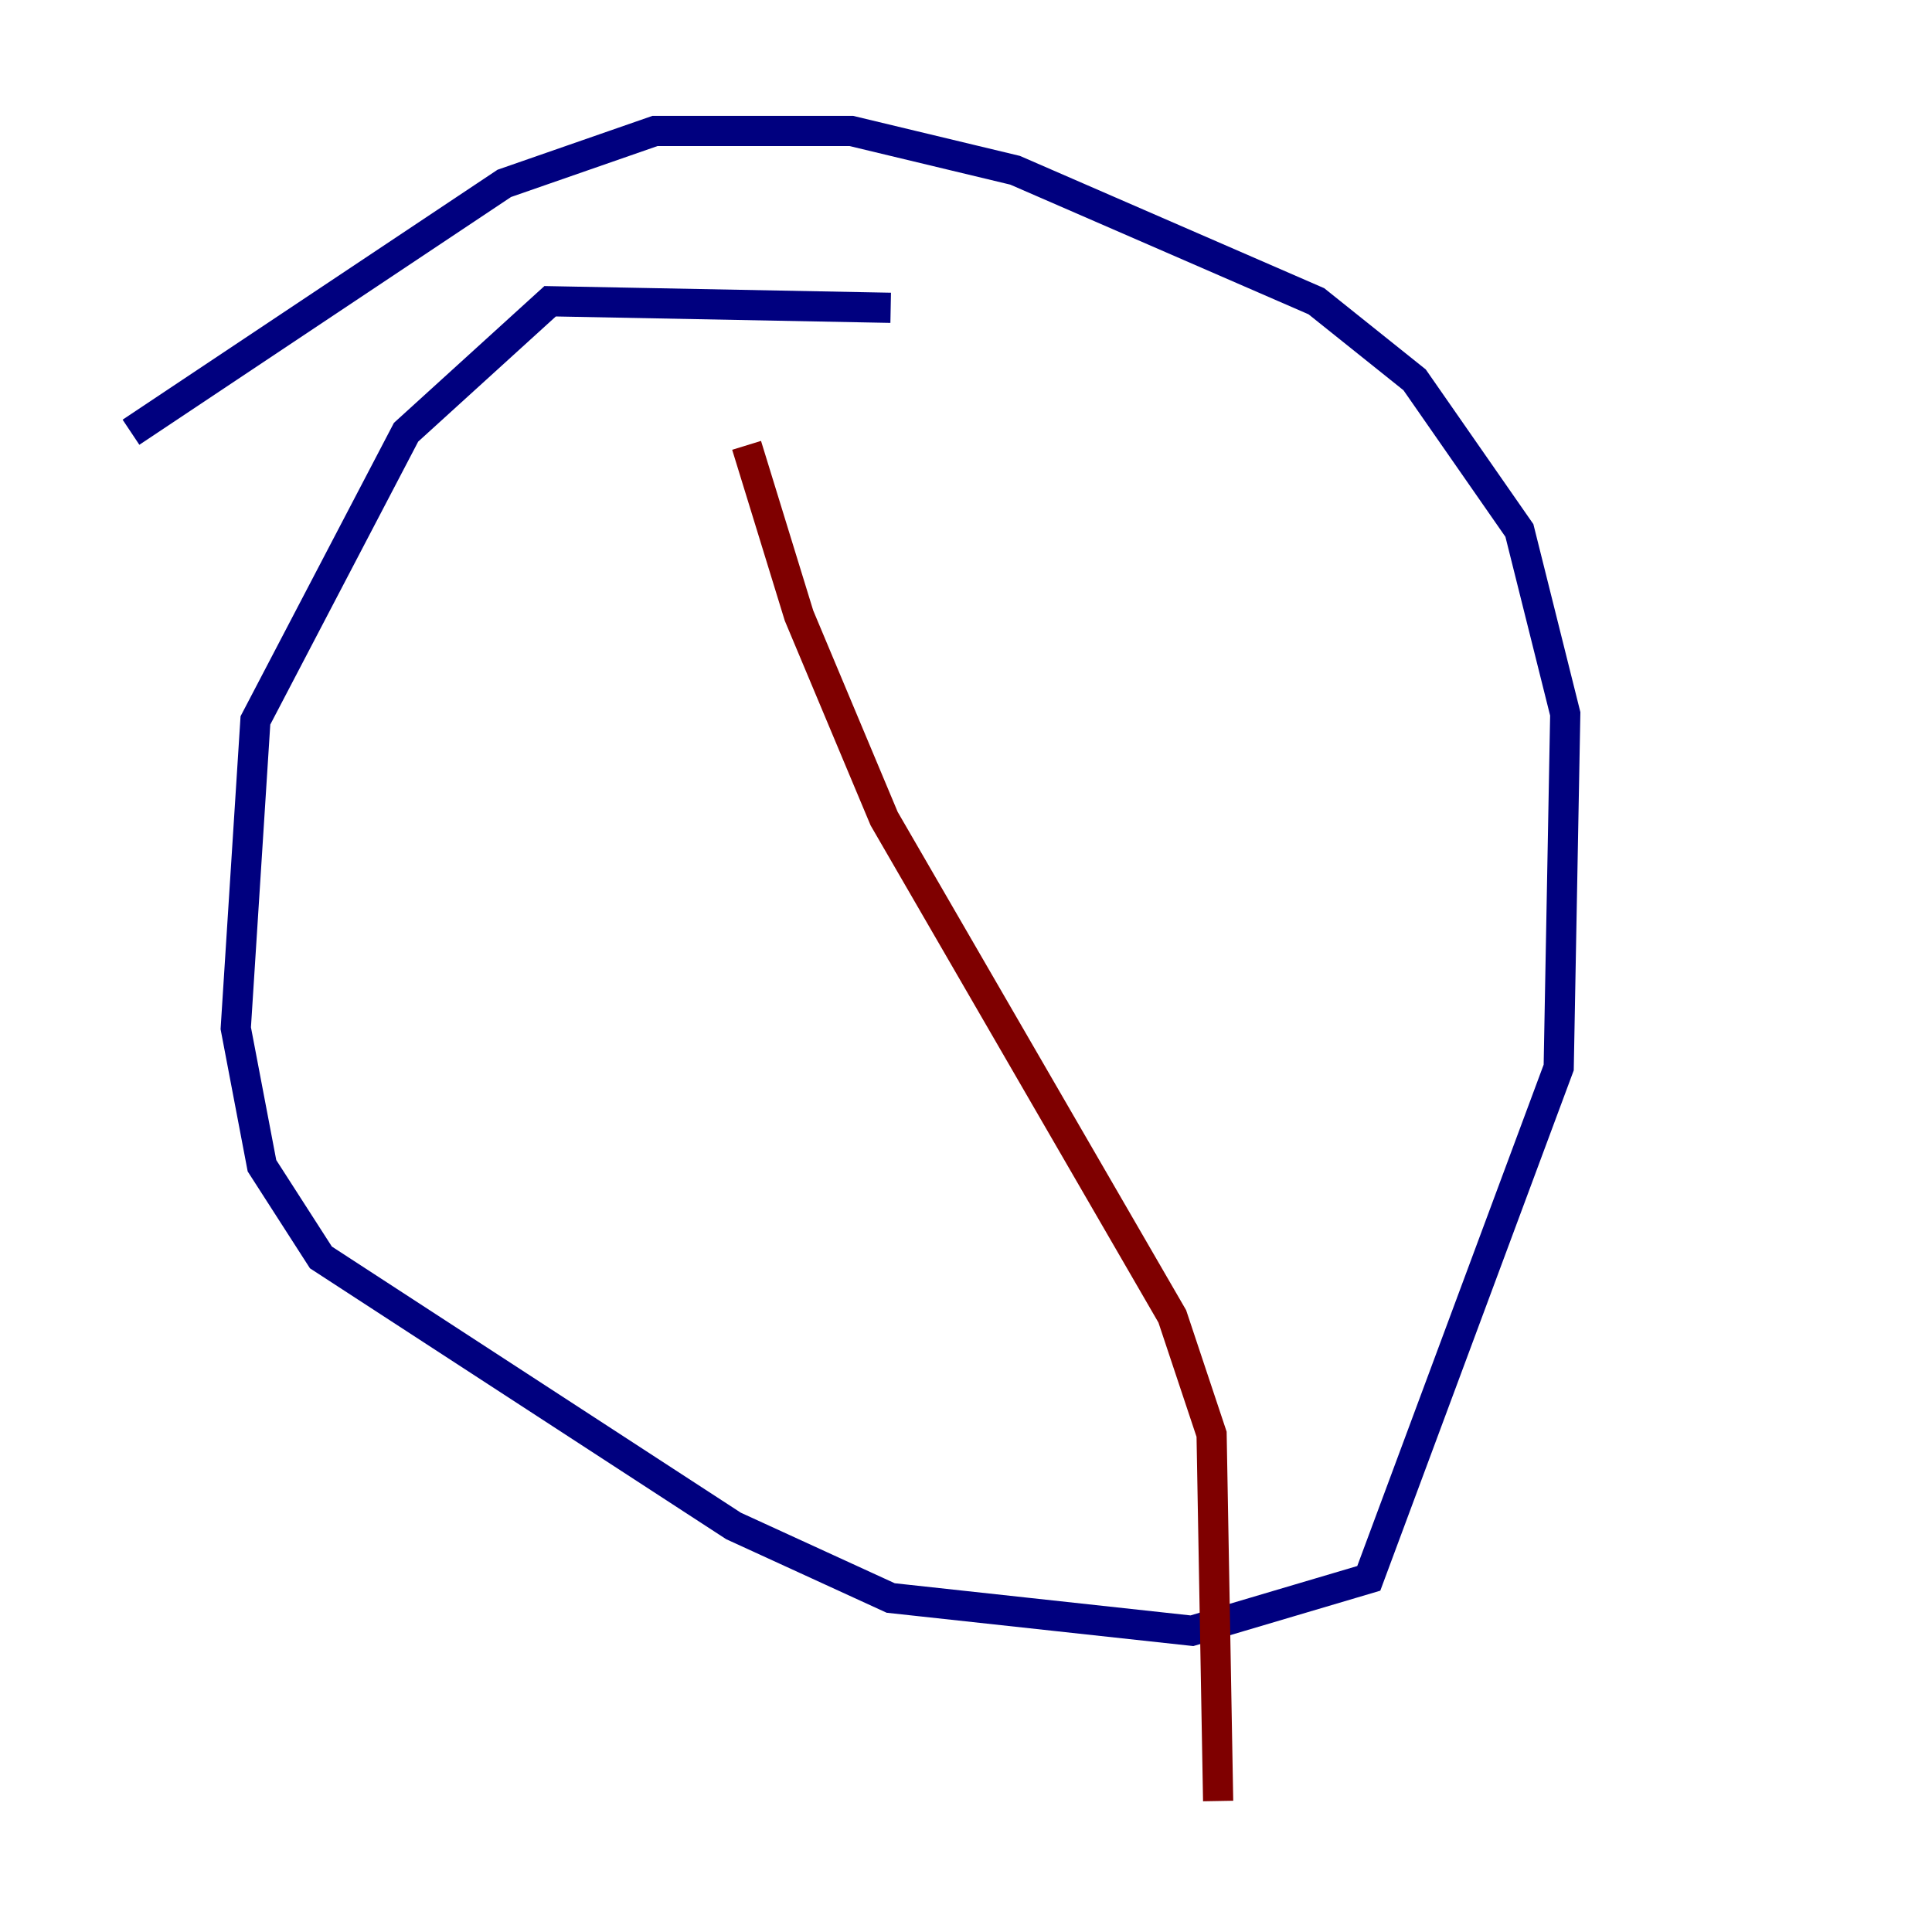<?xml version="1.0" encoding="utf-8" ?>
<svg baseProfile="tiny" height="128" version="1.2" viewBox="0,0,128,128" width="128" xmlns="http://www.w3.org/2000/svg" xmlns:ev="http://www.w3.org/2001/xml-events" xmlns:xlink="http://www.w3.org/1999/xlink"><defs /><polyline fill="none" points="59.01,20.393 36.447,19.959 26.902,28.637 16.922,47.729 15.62,68.122 17.356,77.234 21.261,83.308 48.597,101.098 59.01,105.871 78.969,108.041 90.685,104.57 103.268,70.725 103.702,47.295 100.664,35.146 93.722,25.166 87.214,19.959 67.254,11.281 56.407,8.678 43.39,8.678 33.41,12.149 8.678,28.637" stroke="#00007f" stroke-width="2" /><polyline fill="none" points="49.464,29.505 52.936,40.786 58.576,54.237 77.668,87.214 80.271,95.024 80.705,119.322" stroke="#7f0000" stroke-width="2" /></svg>